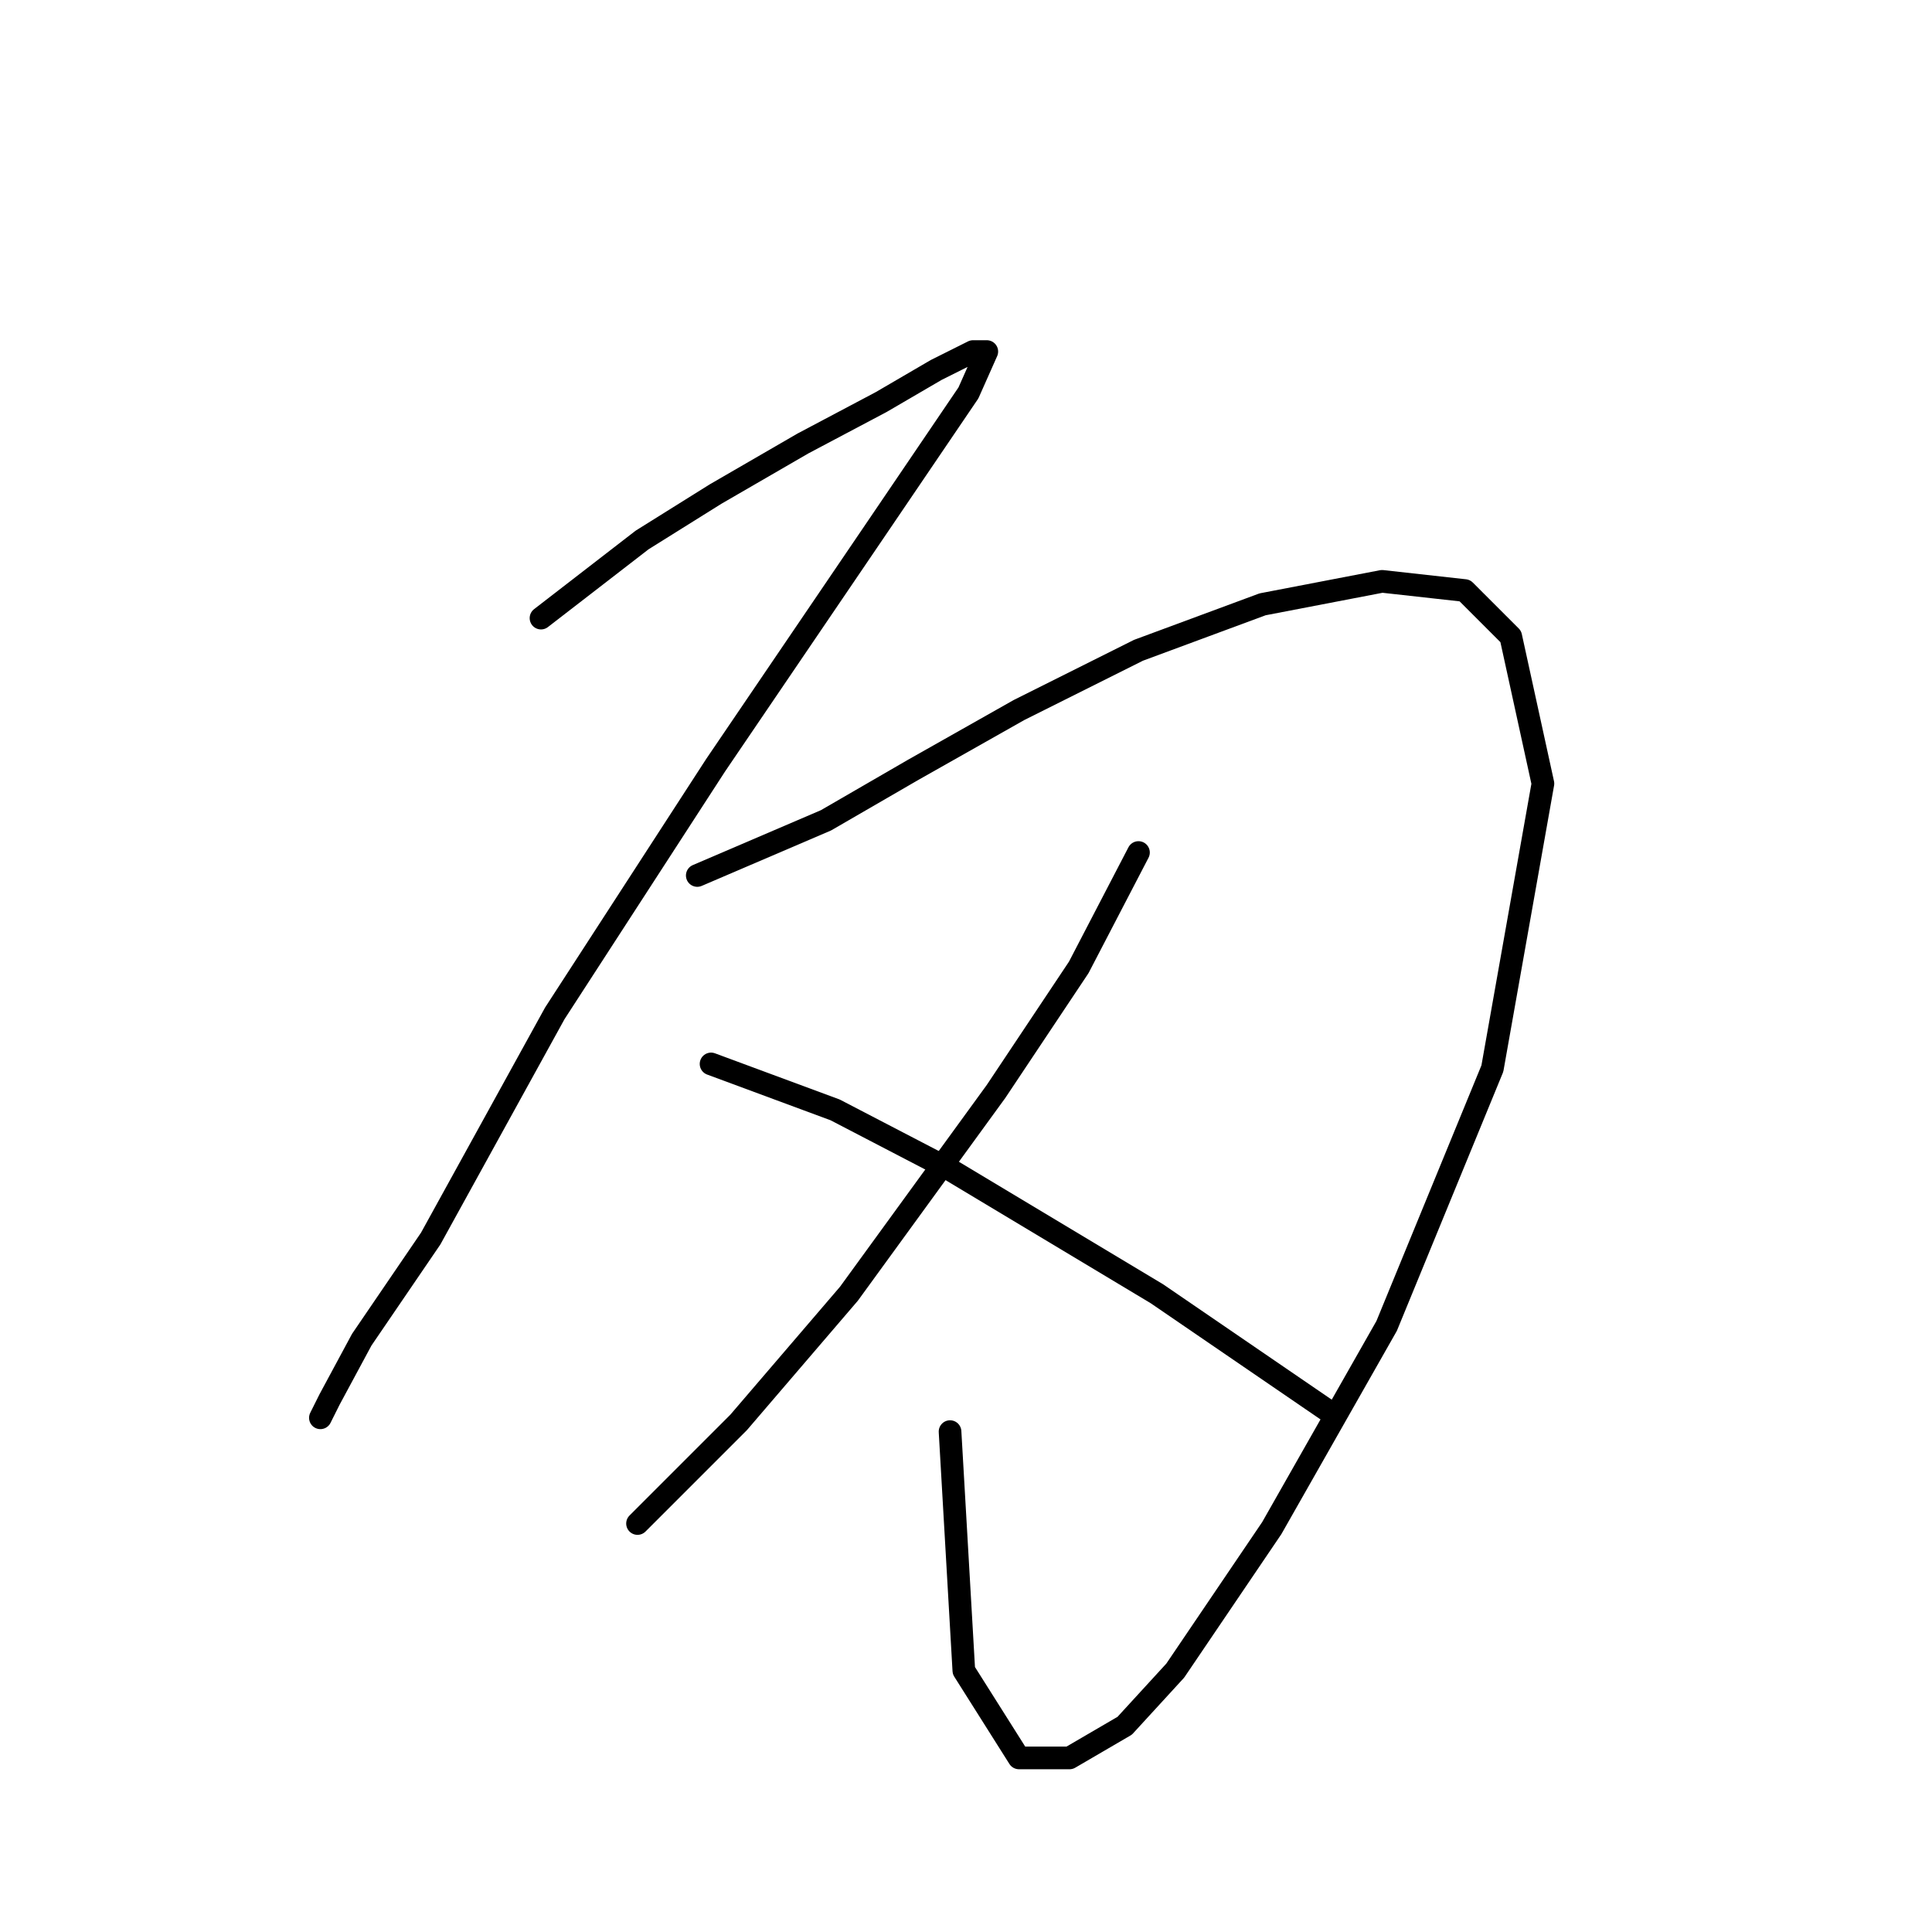 <?xml version="1.0" standalone="no"?>
    <svg width="256" height="256" xmlns="http://www.w3.org/2000/svg" version="1.1">
    <polyline stroke="black" stroke-width="3" stroke-linecap="round" fill="transparent" stroke-linejoin="round" points="71.685 81.903 85.083 71.55 94.827 65.46 106.398 58.761 116.751 53.28 124.059 49.017 128.931 46.581 130.758 46.581 128.322 52.062 116.751 69.114 94.827 101.391 73.512 134.277 57.069 164.118 47.934 177.516 43.671 185.432 42.453 187.868 42.453 187.868 " />
        <polyline stroke="black" stroke-width="3" stroke-linecap="round" fill="transparent" stroke-linejoin="round" points="92.391 116.007 109.443 108.699 121.014 102 135.021 94.083 150.855 86.166 167.298 80.076 183.131 77.031 194.093 78.249 200.183 84.339 204.446 103.827 197.747 141.585 183.74 175.689 168.516 202.484 155.727 221.363 149.028 228.671 141.72 232.934 135.021 232.934 127.713 221.363 125.886 189.695 125.886 189.695 " />
        <polyline stroke="black" stroke-width="3" stroke-linecap="round" fill="transparent" stroke-linejoin="round" points="150.855 112.962 142.938 128.187 131.976 144.63 112.488 171.426 97.872 188.477 84.474 201.875 84.474 201.875 " />
        <polyline stroke="black" stroke-width="3" stroke-linecap="round" fill="transparent" stroke-linejoin="round" points="94.218 140.976 110.661 147.066 125.886 154.983 153.291 171.426 176.432 187.259 176.432 187.259 " />
        </svg>
